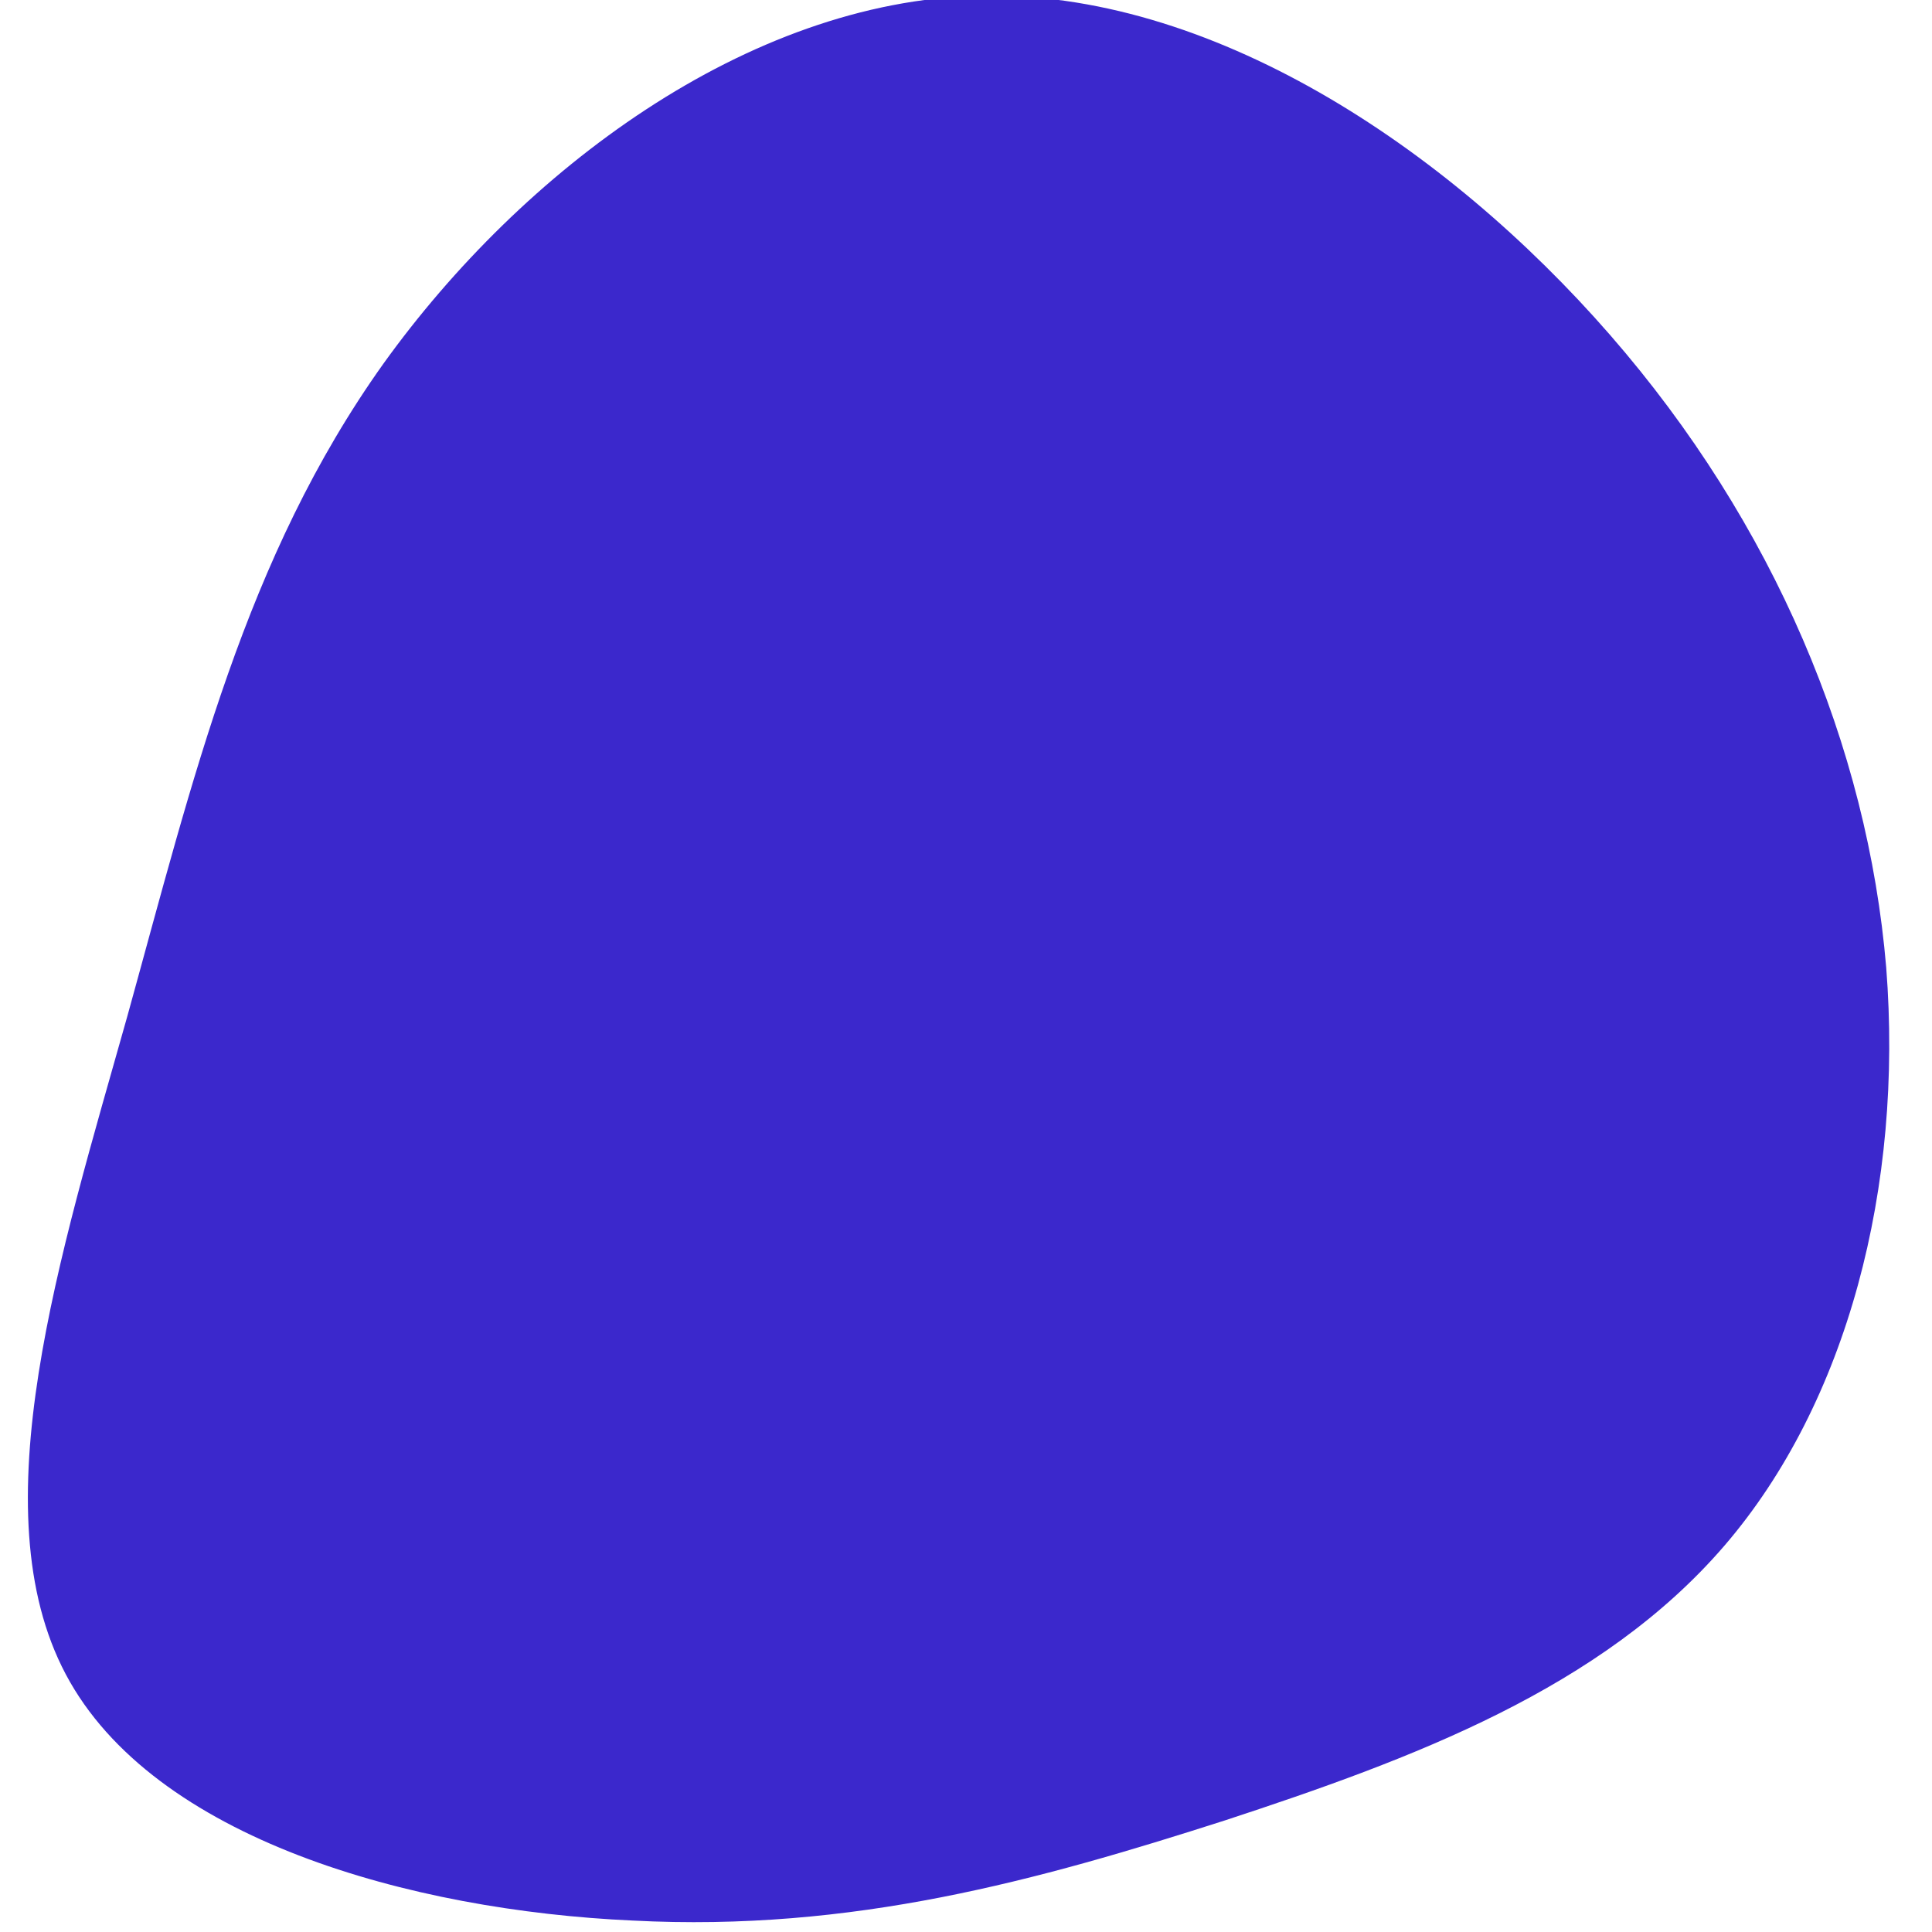 <svg viewBox="0 0 135 135" xmlns="http://www.w3.org/2000/svg">
  <path fill="#3B28CC" d="M44.5,-56.6C56,-43.4,62.5,-27.8,63.8,-12.4C65,2.9,61.1,18,52.5,28C43.9,38,30.7,42.9,17.6,47.2C4.5,51.4,-8.4,55,-23.8,54.2C-39.3,53.5,-57.3,48.5,-63.4,37C-69.5,25.5,-63.8,7.7,-59.1,-9C-54.5,-25.6,-50.9,-41,-41.2,-54.6C-31.5,-68.1,-15.8,-79.9,0.4,-80.3C16.5,-80.7,33,-69.8,44.5,-56.6Z" transform="translate(68 80)" />
</svg>
